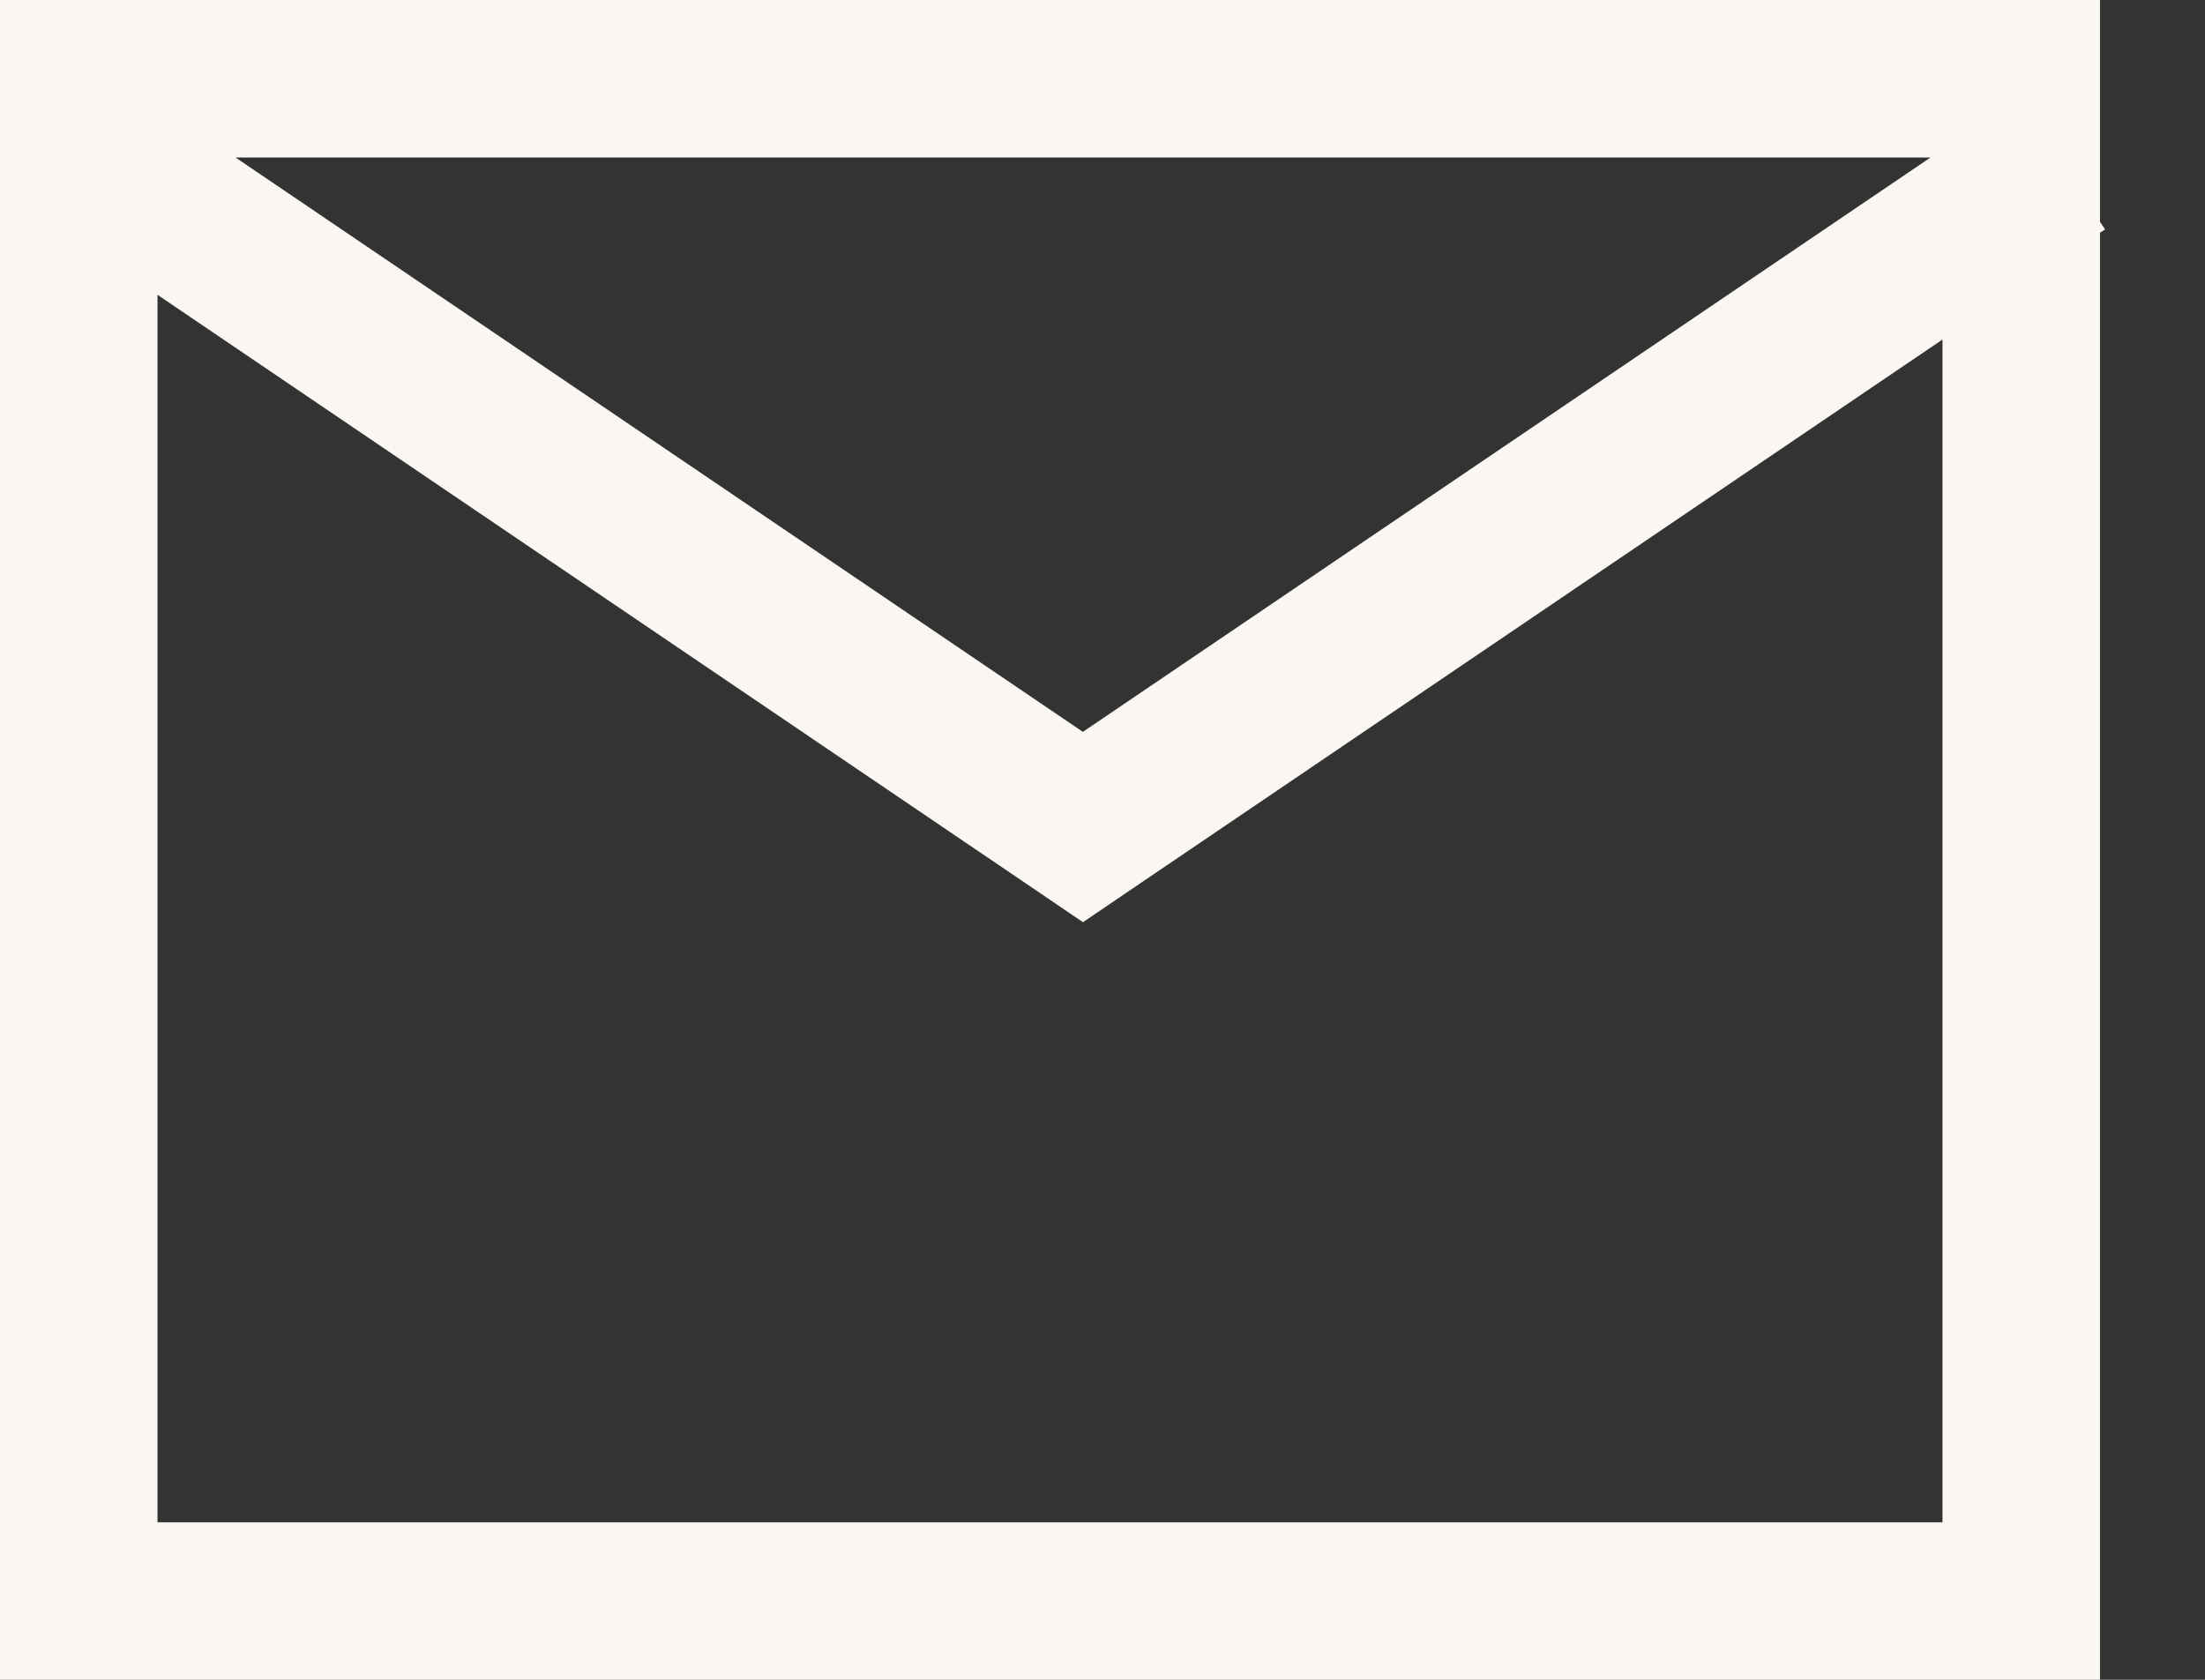 <svg width="21" height="16" fill="none" xmlns="http://www.w3.org/2000/svg"><rect width="100%" height="100%" fill="#333333" stroke="none"/><path fill-rule="evenodd" clip-rule="evenodd" d="m18.5 3.234-7.765 5.264-.421.286-.421-.286L1.5 2.808V14.5h17V3.234ZM2.243 1.5l8.07 5.471L18.386 1.5H2.243ZM0 0h20v2.113l.048.072-.048.032V16H0V0Z" fill="#FAF6F2"/></svg>